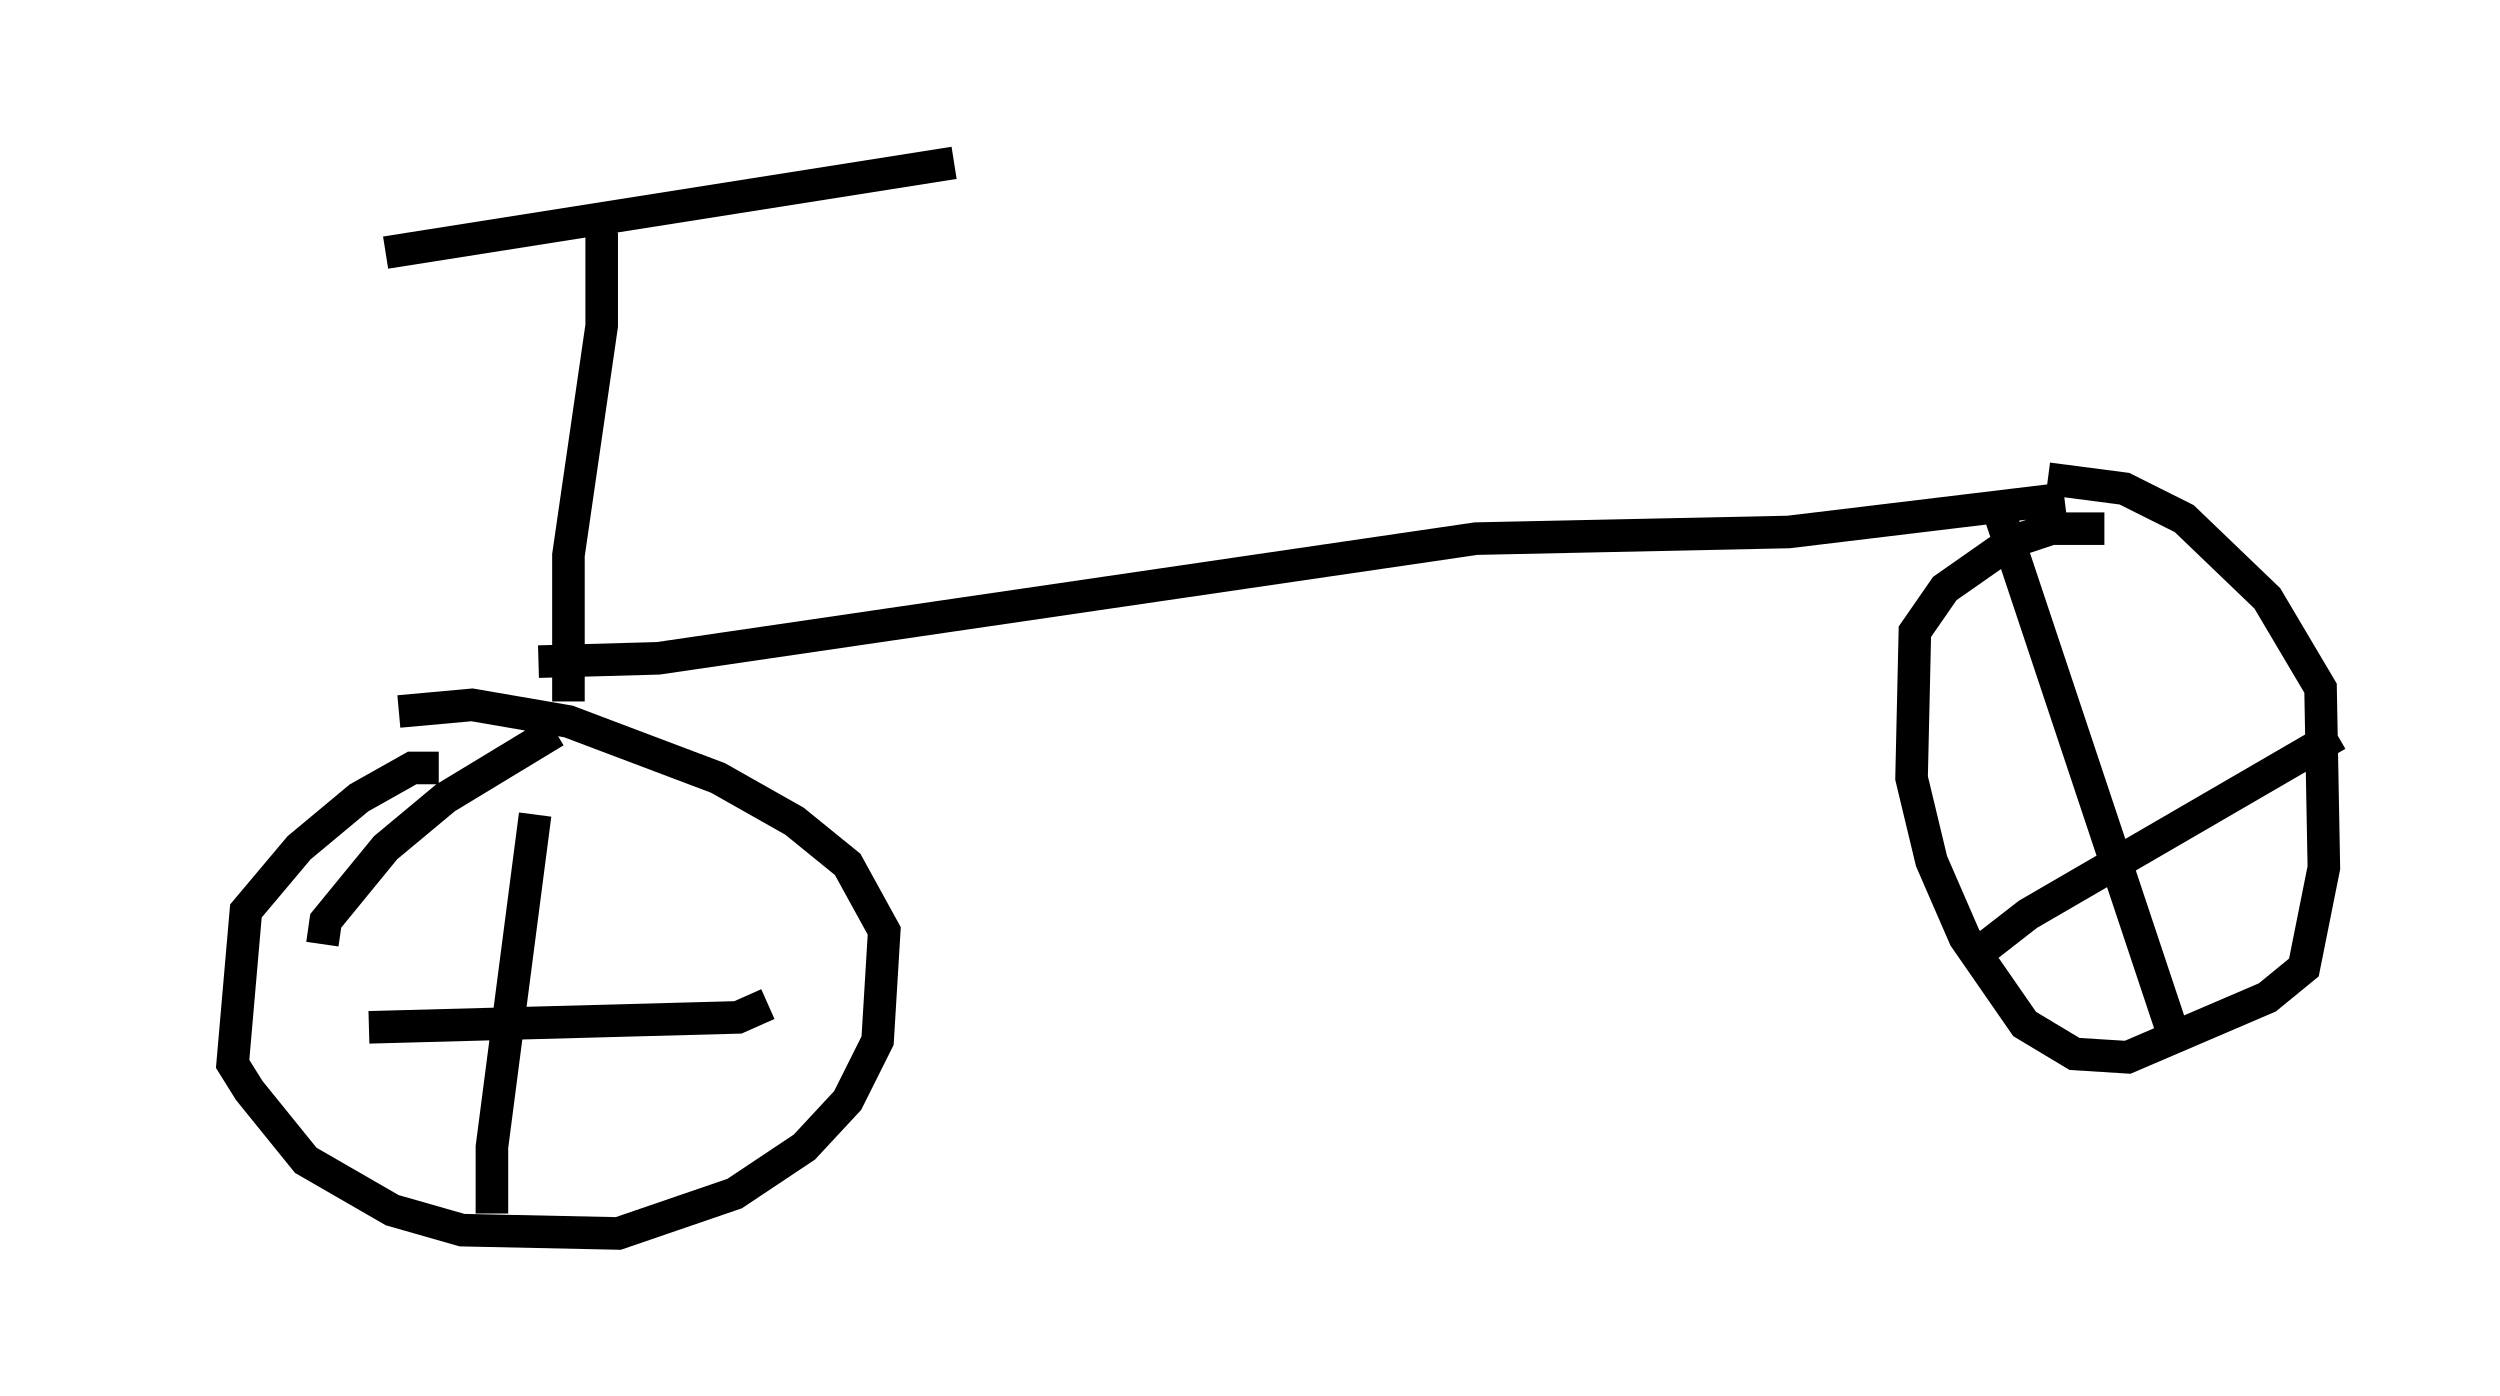 <?xml version="1.0" encoding="utf-8" ?>
<svg baseProfile="full" height="42.871" version="1.1" width="76.763" xmlns="http://www.w3.org/2000/svg" xmlns:ev="http://www.w3.org/2001/xml-events" xmlns:xlink="http://www.w3.org/1999/xlink"><defs /><rect fill="white" height="42.871" width="76.763" x="0" y="0" /><path d="M5, 7.552 m6.84, 0.204 l17.456, -2.756 m-10.821, 2.144 l0.0, 2.858 -1.021, 7.044 l0.0, 4.492 m-0.408, 0.919 l-3.369, 2.042 -1.838, 1.531 l-1.838, 2.246 -0.102, 0.715 m3.573, -5.41 l-0.817, 0.0 -1.633, 0.919 l-1.838, 1.531 -1.633, 1.94 l-0.408, 4.696 0.51, 0.817 l1.735, 2.144 2.654, 1.531 l2.144, 0.613 4.798, 0.102 l3.573, -1.225 2.144, -1.429 l1.327, -1.429 0.919, -1.838 l0.204, -3.369 -1.123, -2.042 l-1.633, -1.327 -2.348, -1.327 l-4.594, -1.735 -2.96, -0.51 l-2.246, 0.204 m4.185, 3.165 l-1.327, 10.208 0.0, 2.042 m-3.777, -5.717 l11.331, -0.306 0.919, -0.408 m-7.044, -10.515 l3.675, -0.102 25.113, -3.675 l9.596, -0.204 8.473, -1.021 m1.225, 0.919 l-1.633, 0.0 -1.225, 0.408 l-2.042, 1.429 -0.919, 1.327 l-0.102, 4.492 0.613, 2.552 l1.021, 2.348 1.838, 2.654 l1.531, 0.919 1.633, 0.102 l4.288, -1.838 1.123, -0.919 l0.613, -3.063 -0.102, -5.513 l-1.633, -2.756 -2.552, -2.45 l-1.838, -0.919 -2.348, -0.306 m-1.633, 0.613 l5.41, 16.231 m-6.227, -2.042 l1.838, -1.429 9.494, -5.513 " fill="none" stroke="black" stroke-width="1" /></svg>